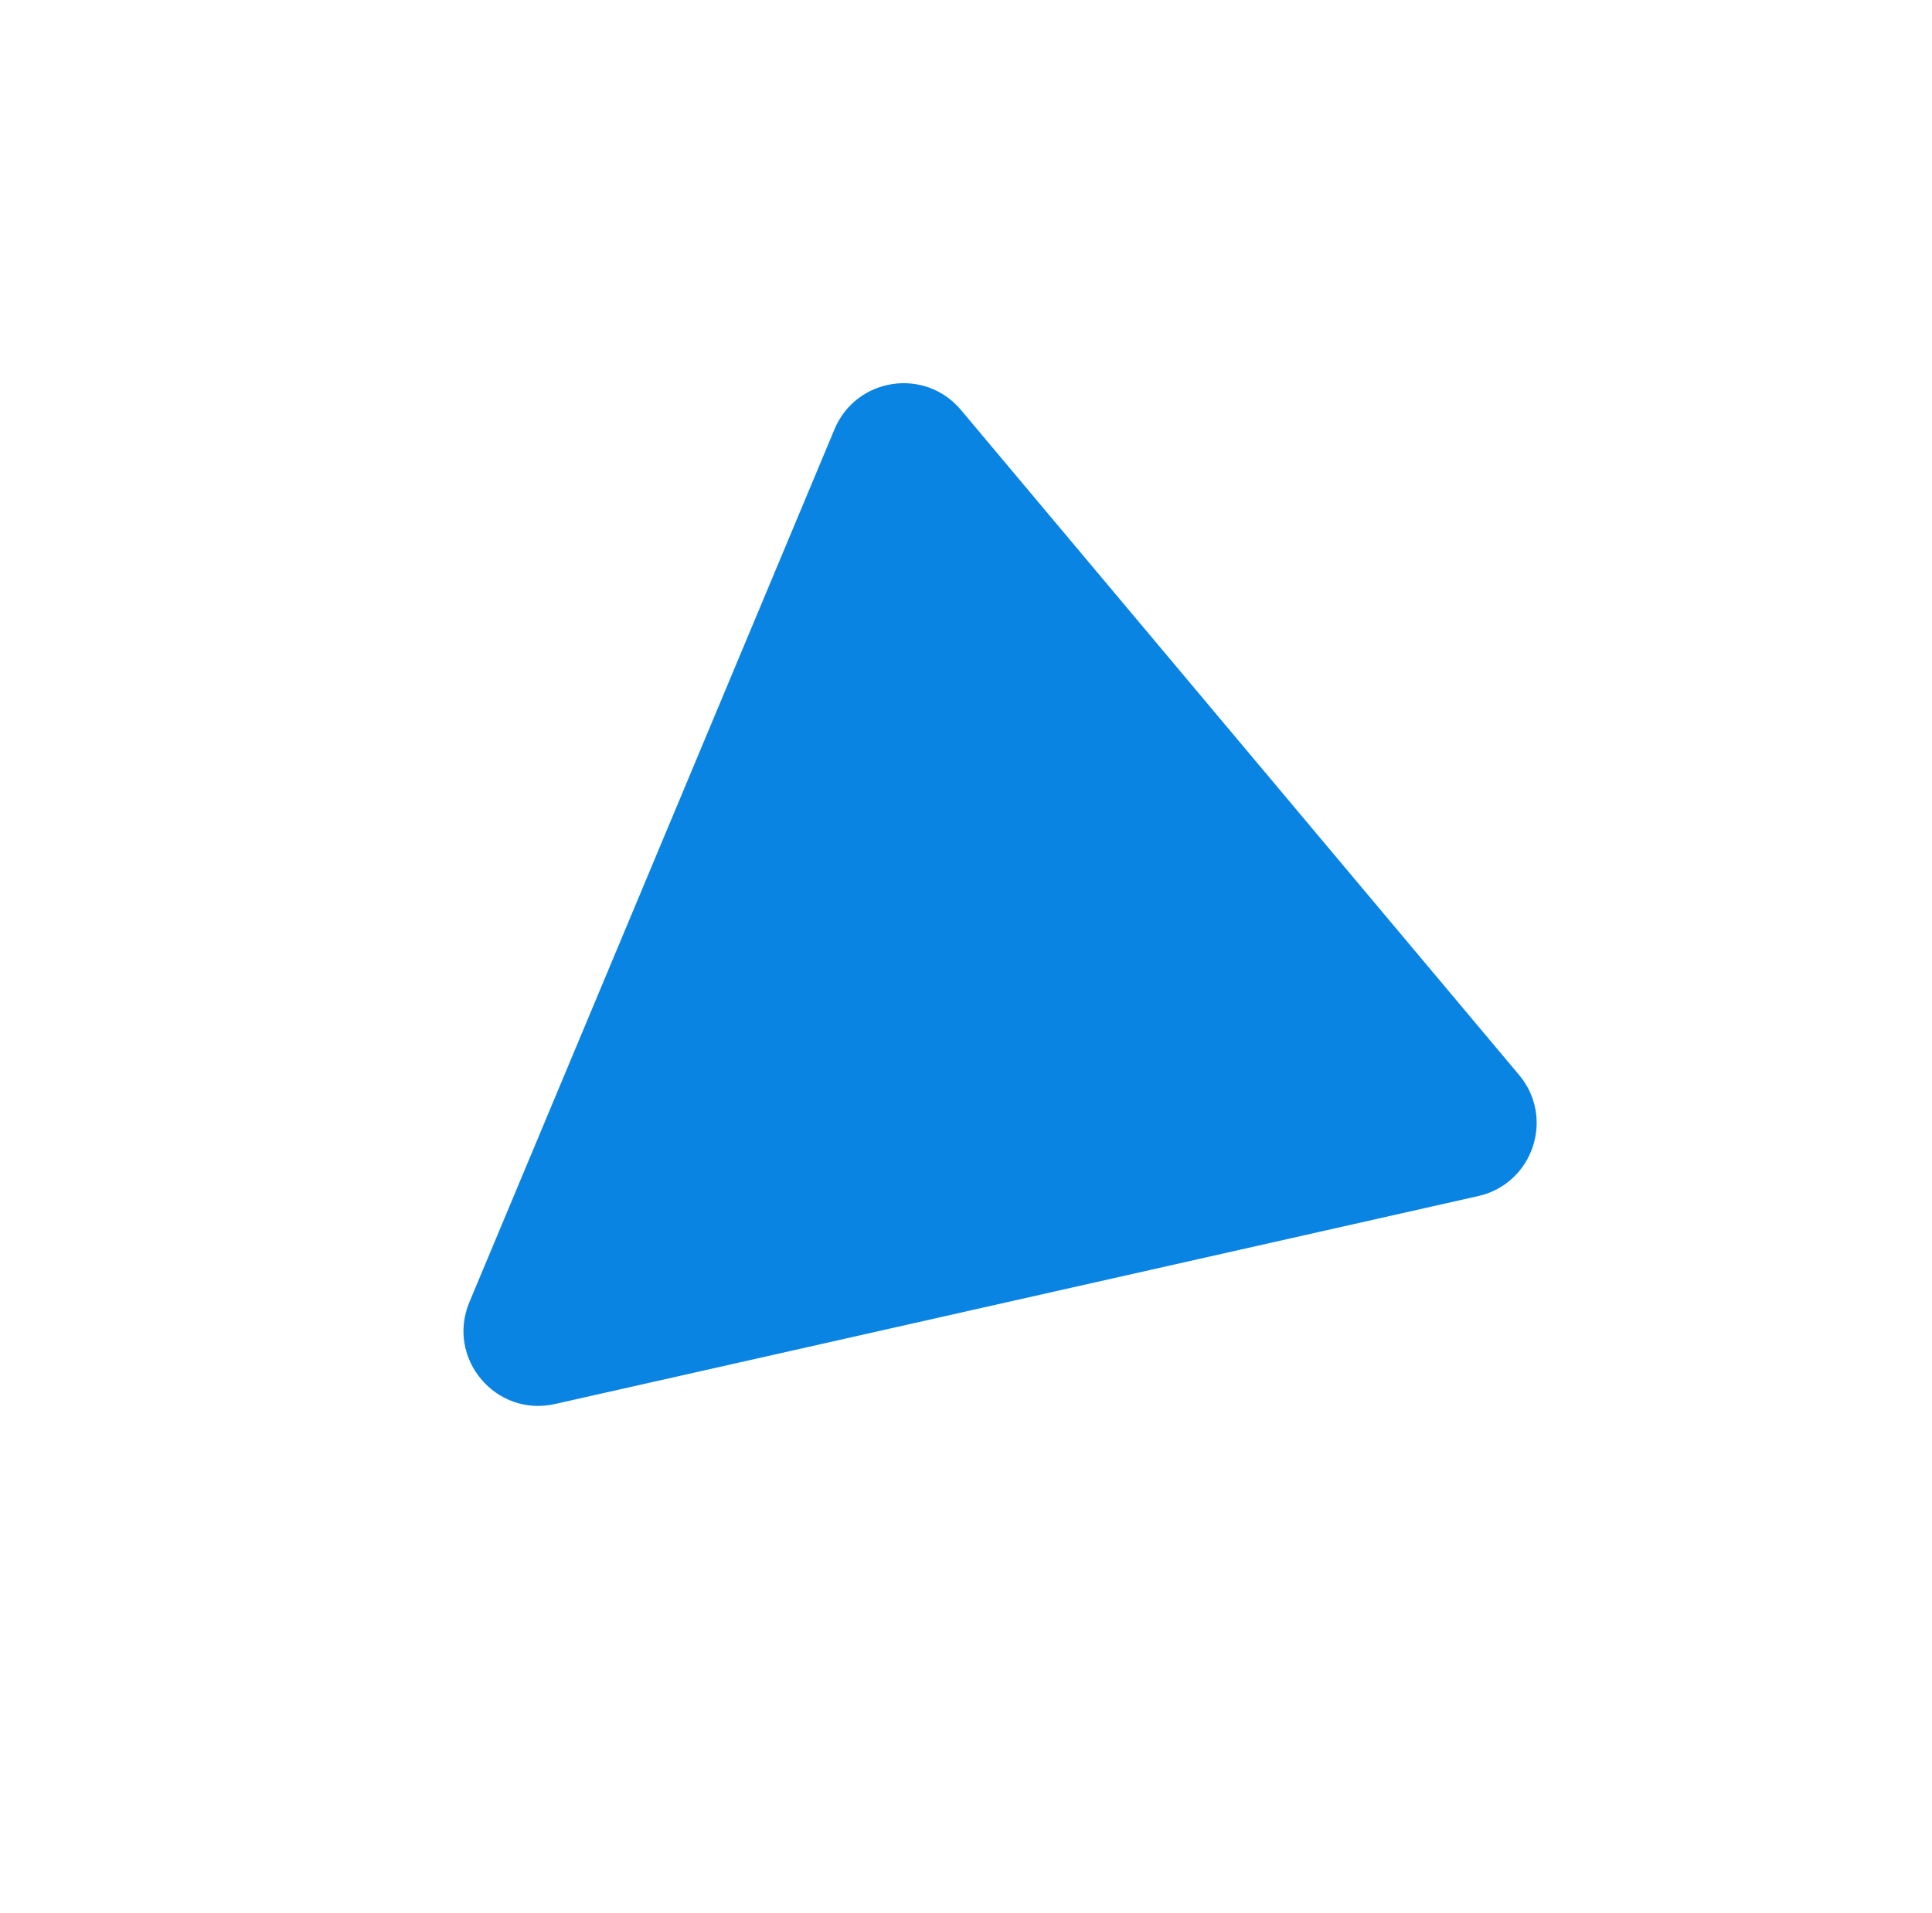 <svg width="413" height="409" viewBox="0 0 413 409" fill="none" xmlns="http://www.w3.org/2000/svg">
<g filter="url(#filter0_d_7_45)">
<path d="M118.618 296.206C105.941 299.062 95.327 286.413 100.341 274.424L178.401 87.766C183.025 76.709 197.716 74.474 205.419 83.654L324.736 225.851C332.44 235.031 327.687 249.11 315.996 251.744L118.618 296.206Z" fill="#0984E3"/>
</g>
<defs>
<filter id="filter0_d_7_45" x="40.072" y="22.936" width="347.42" height="336.678" filterUnits="userSpaceOnUse" color-interpolation-filters="sRGB">
<feFlood flood-opacity="0" result="BackgroundImageFix"/>
<feColorMatrix in="SourceAlpha" type="matrix" values="0 0 0 0 0 0 0 0 0 0 0 0 0 0 0 0 0 0 127 0" result="hardAlpha"/>
<feOffset dy="4"/>
<feGaussianBlur stdDeviation="29.5"/>
<feComposite in2="hardAlpha" operator="out"/>
<feColorMatrix type="matrix" values="0 0 0 0 0 0 0 0 0 0 0 0 0 0 0 0 0 0 0.25 0"/>
<feBlend mode="normal" in2="BackgroundImageFix" result="effect1_dropShadow_7_45"/>
<feBlend mode="normal" in="SourceGraphic" in2="effect1_dropShadow_7_45" result="shape"/>
</filter>
</defs>
</svg>
